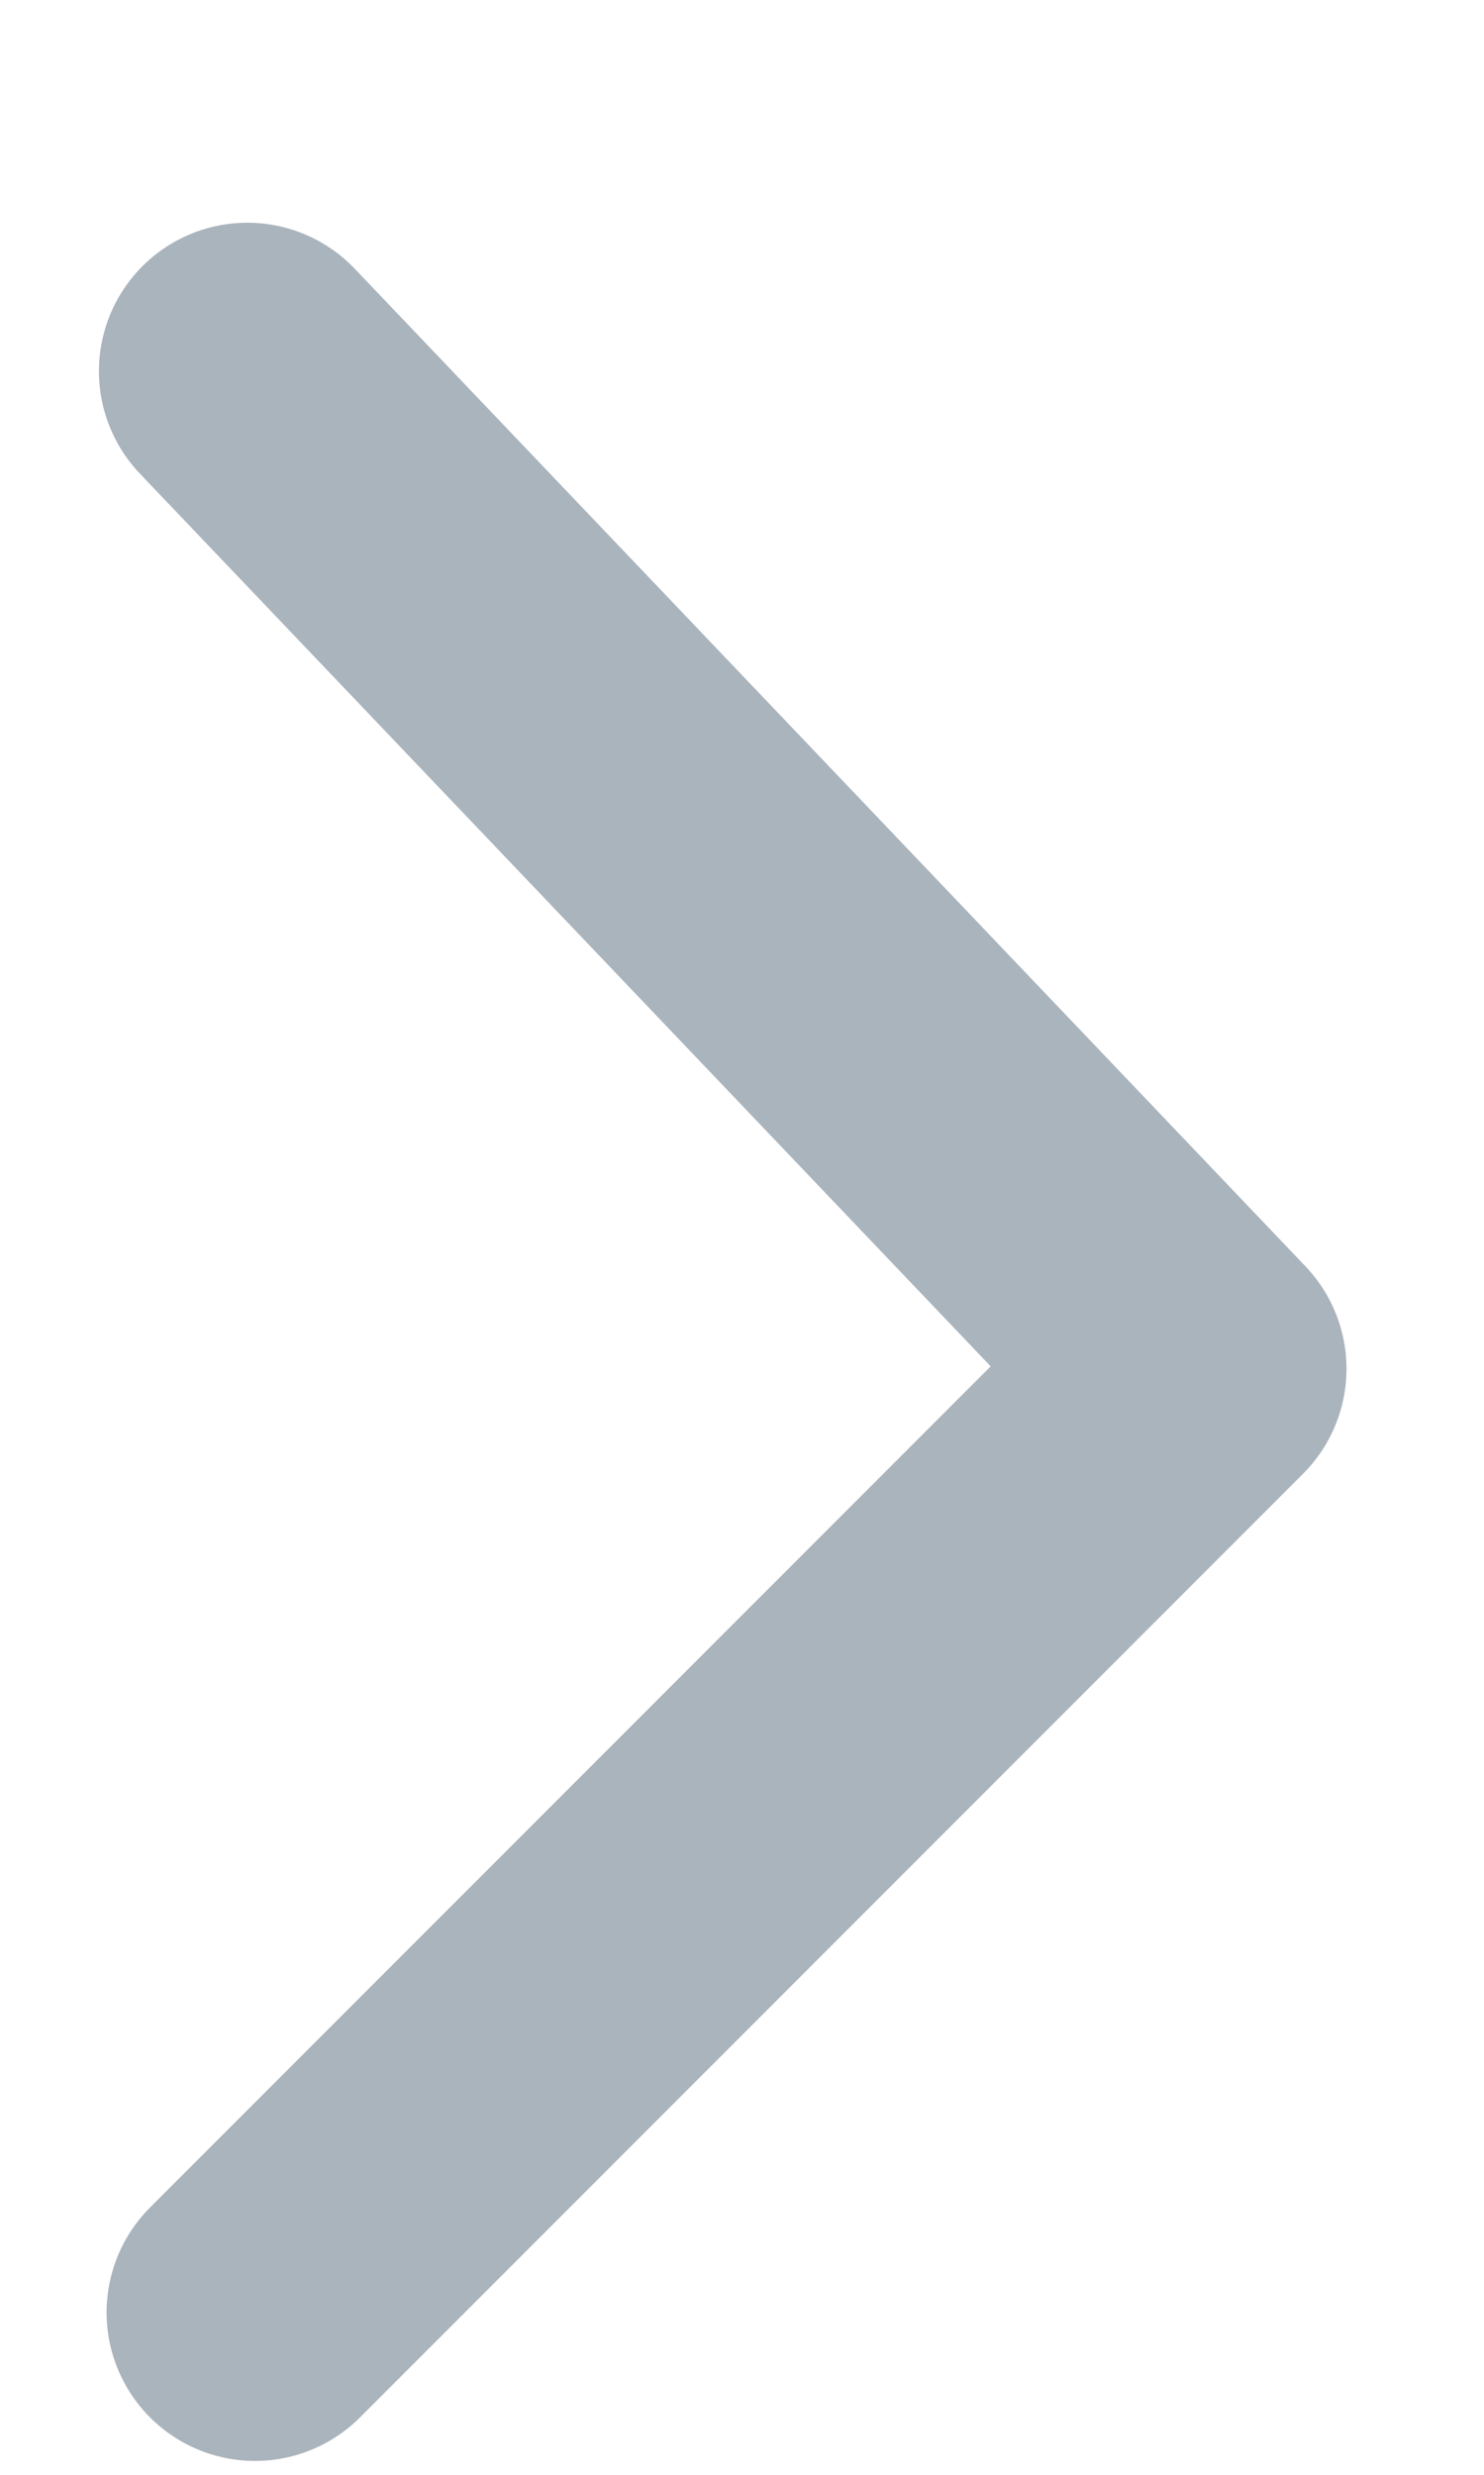 <svg width="6" height="10" viewBox="0 0 6 10" fill="none" xmlns="http://www.w3.org/2000/svg">
<path d="M1 1.5L4.844 5.531L1.031 9.344" stroke="#AAB4BD" stroke-width="1.2" stroke-linecap="round" stroke-linejoin="round"/>
</svg>
